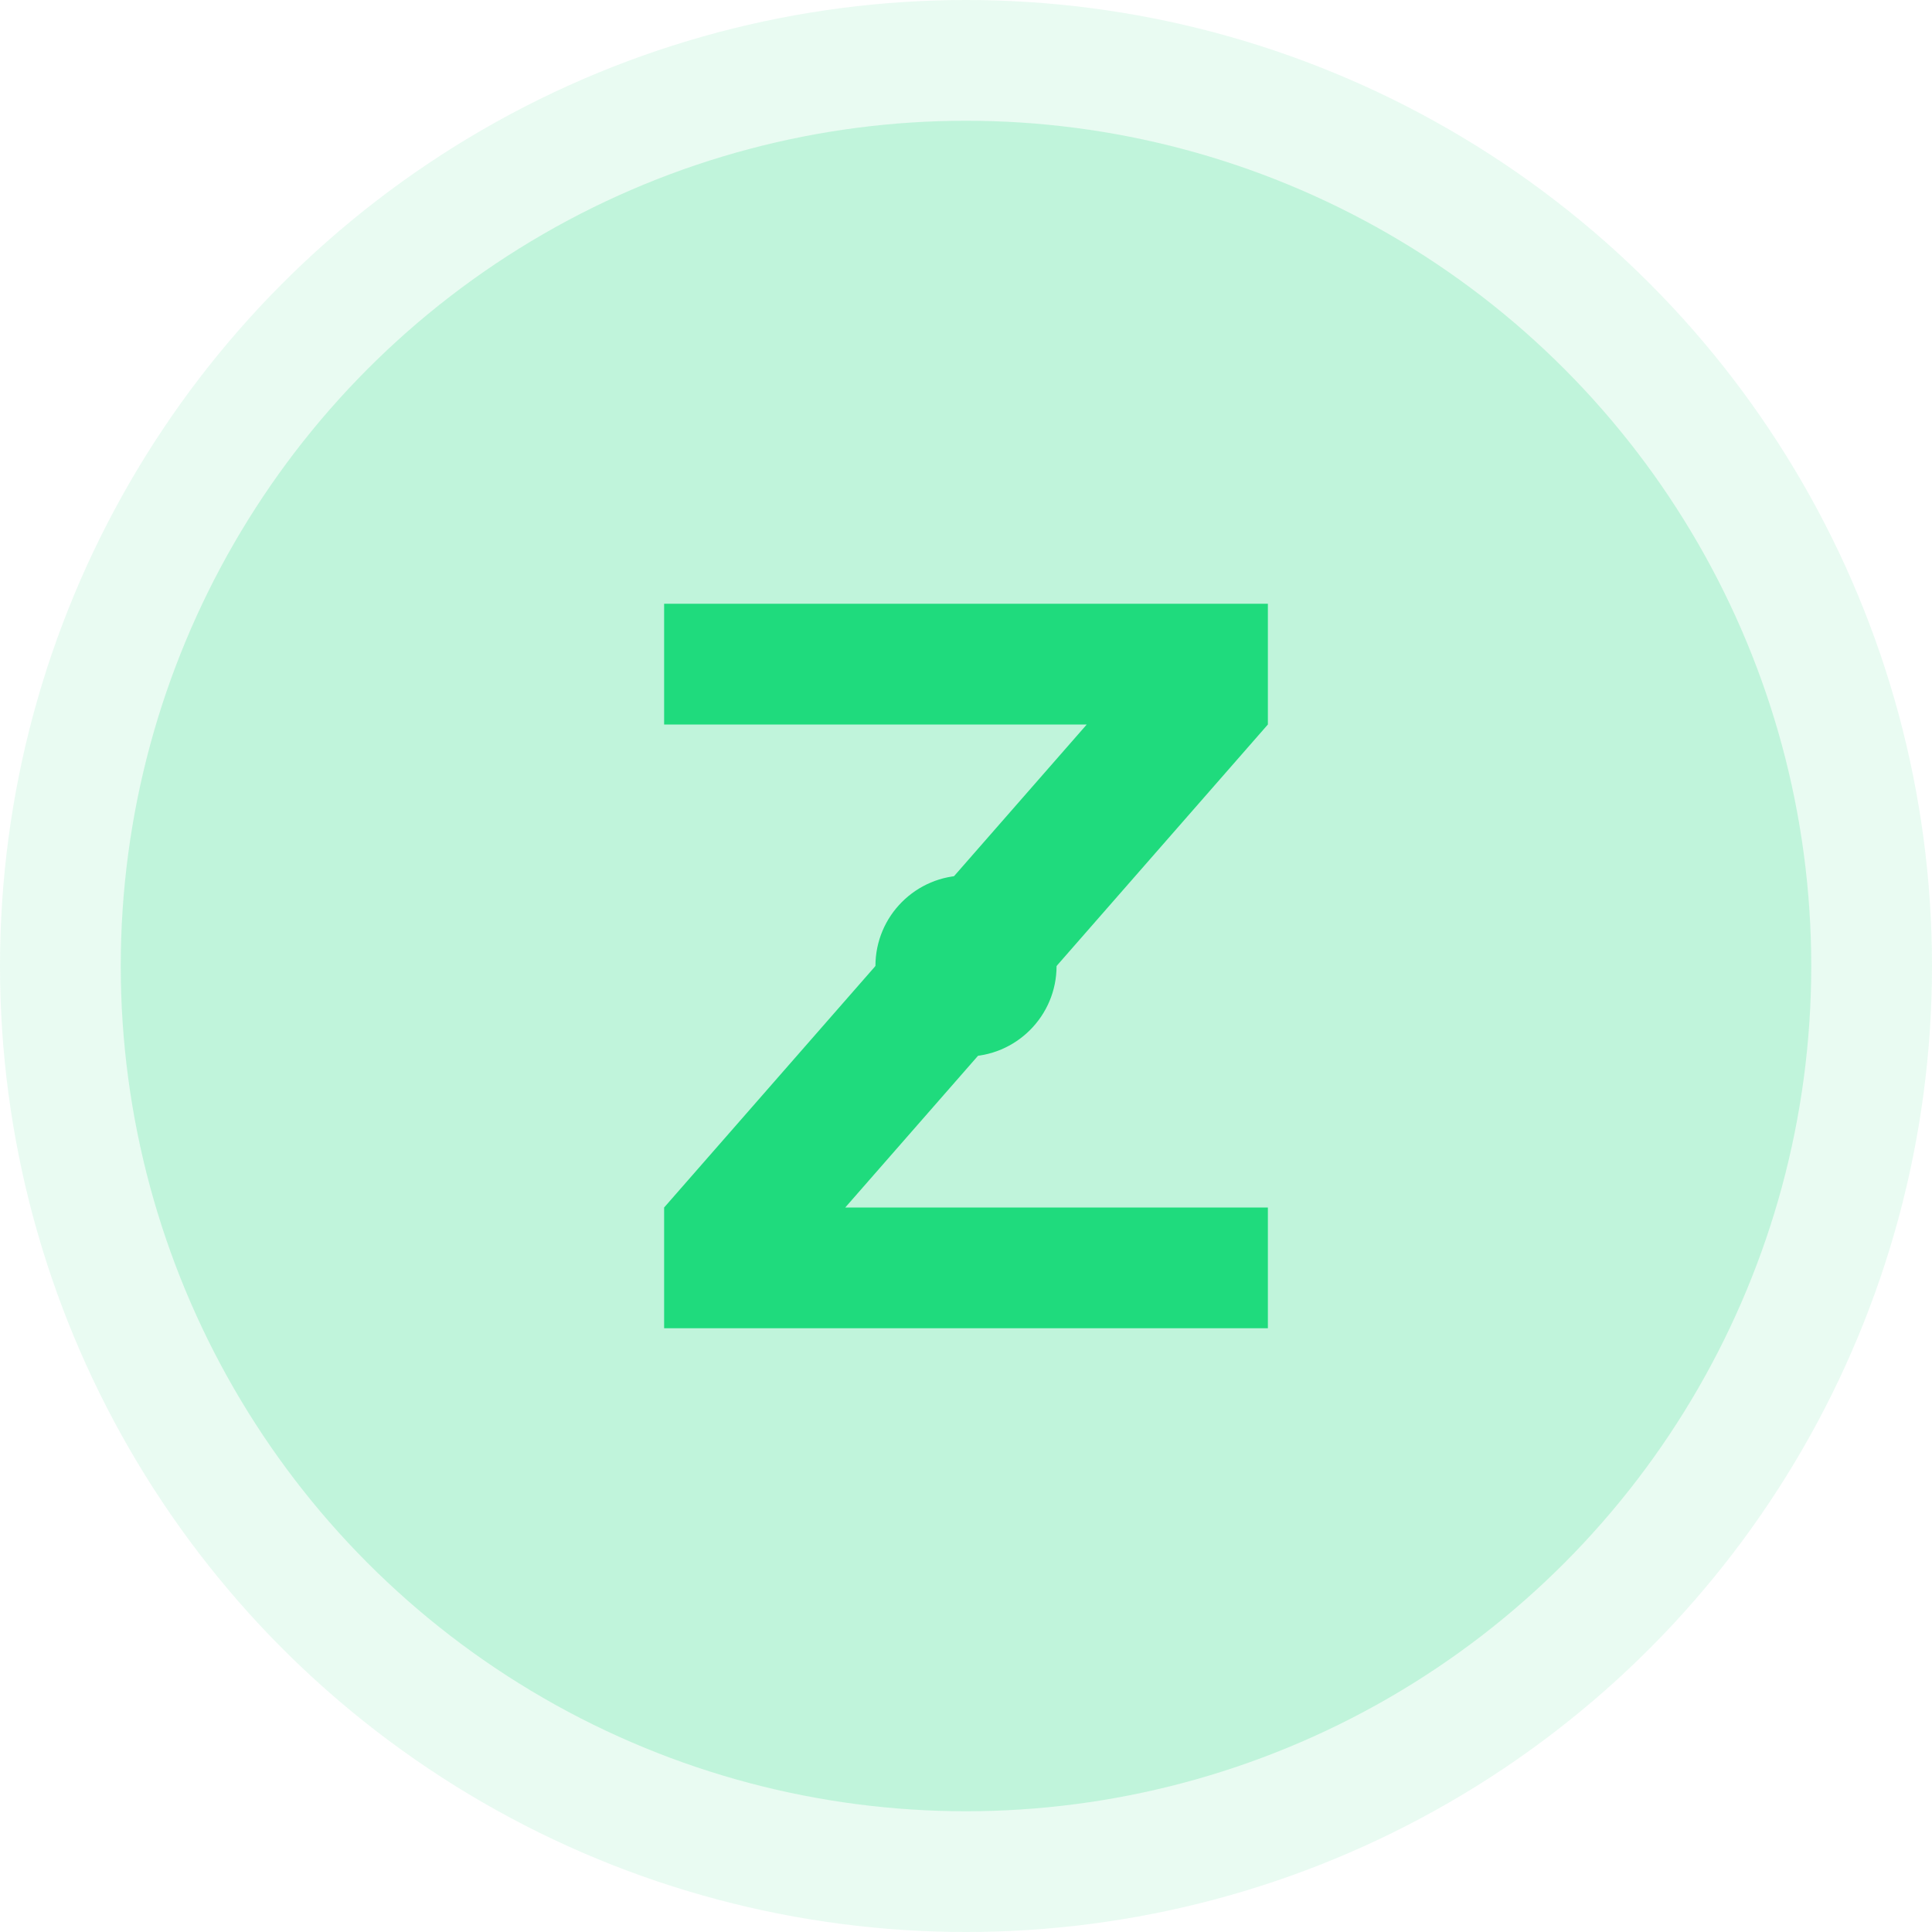<?xml version="1.0" encoding="UTF-8"?>
<svg width="32" height="32" viewBox="0 0 32 32" fill="none" xmlns="http://www.w3.org/2000/svg">
    <!-- 背景圆形 -->
    <circle cx="16" cy="16" r="16" fill="#1fdb7d" fill-opacity="0.1"/>
    <!-- 内部圆形 -->
    <circle cx="16" cy="16" r="14" fill="#1fdb7d" fill-opacity="0.2"/>
    <!-- Z字母 -->
    <path d="M11 10H21V12L14 20H21V22H11V20L18 12H11V10Z" fill="#1fdb7d"/>
    <!-- 装饰点 -->
    <circle cx="16" cy="16" r="1.5" fill="#1fdb7d"/>
</svg> 